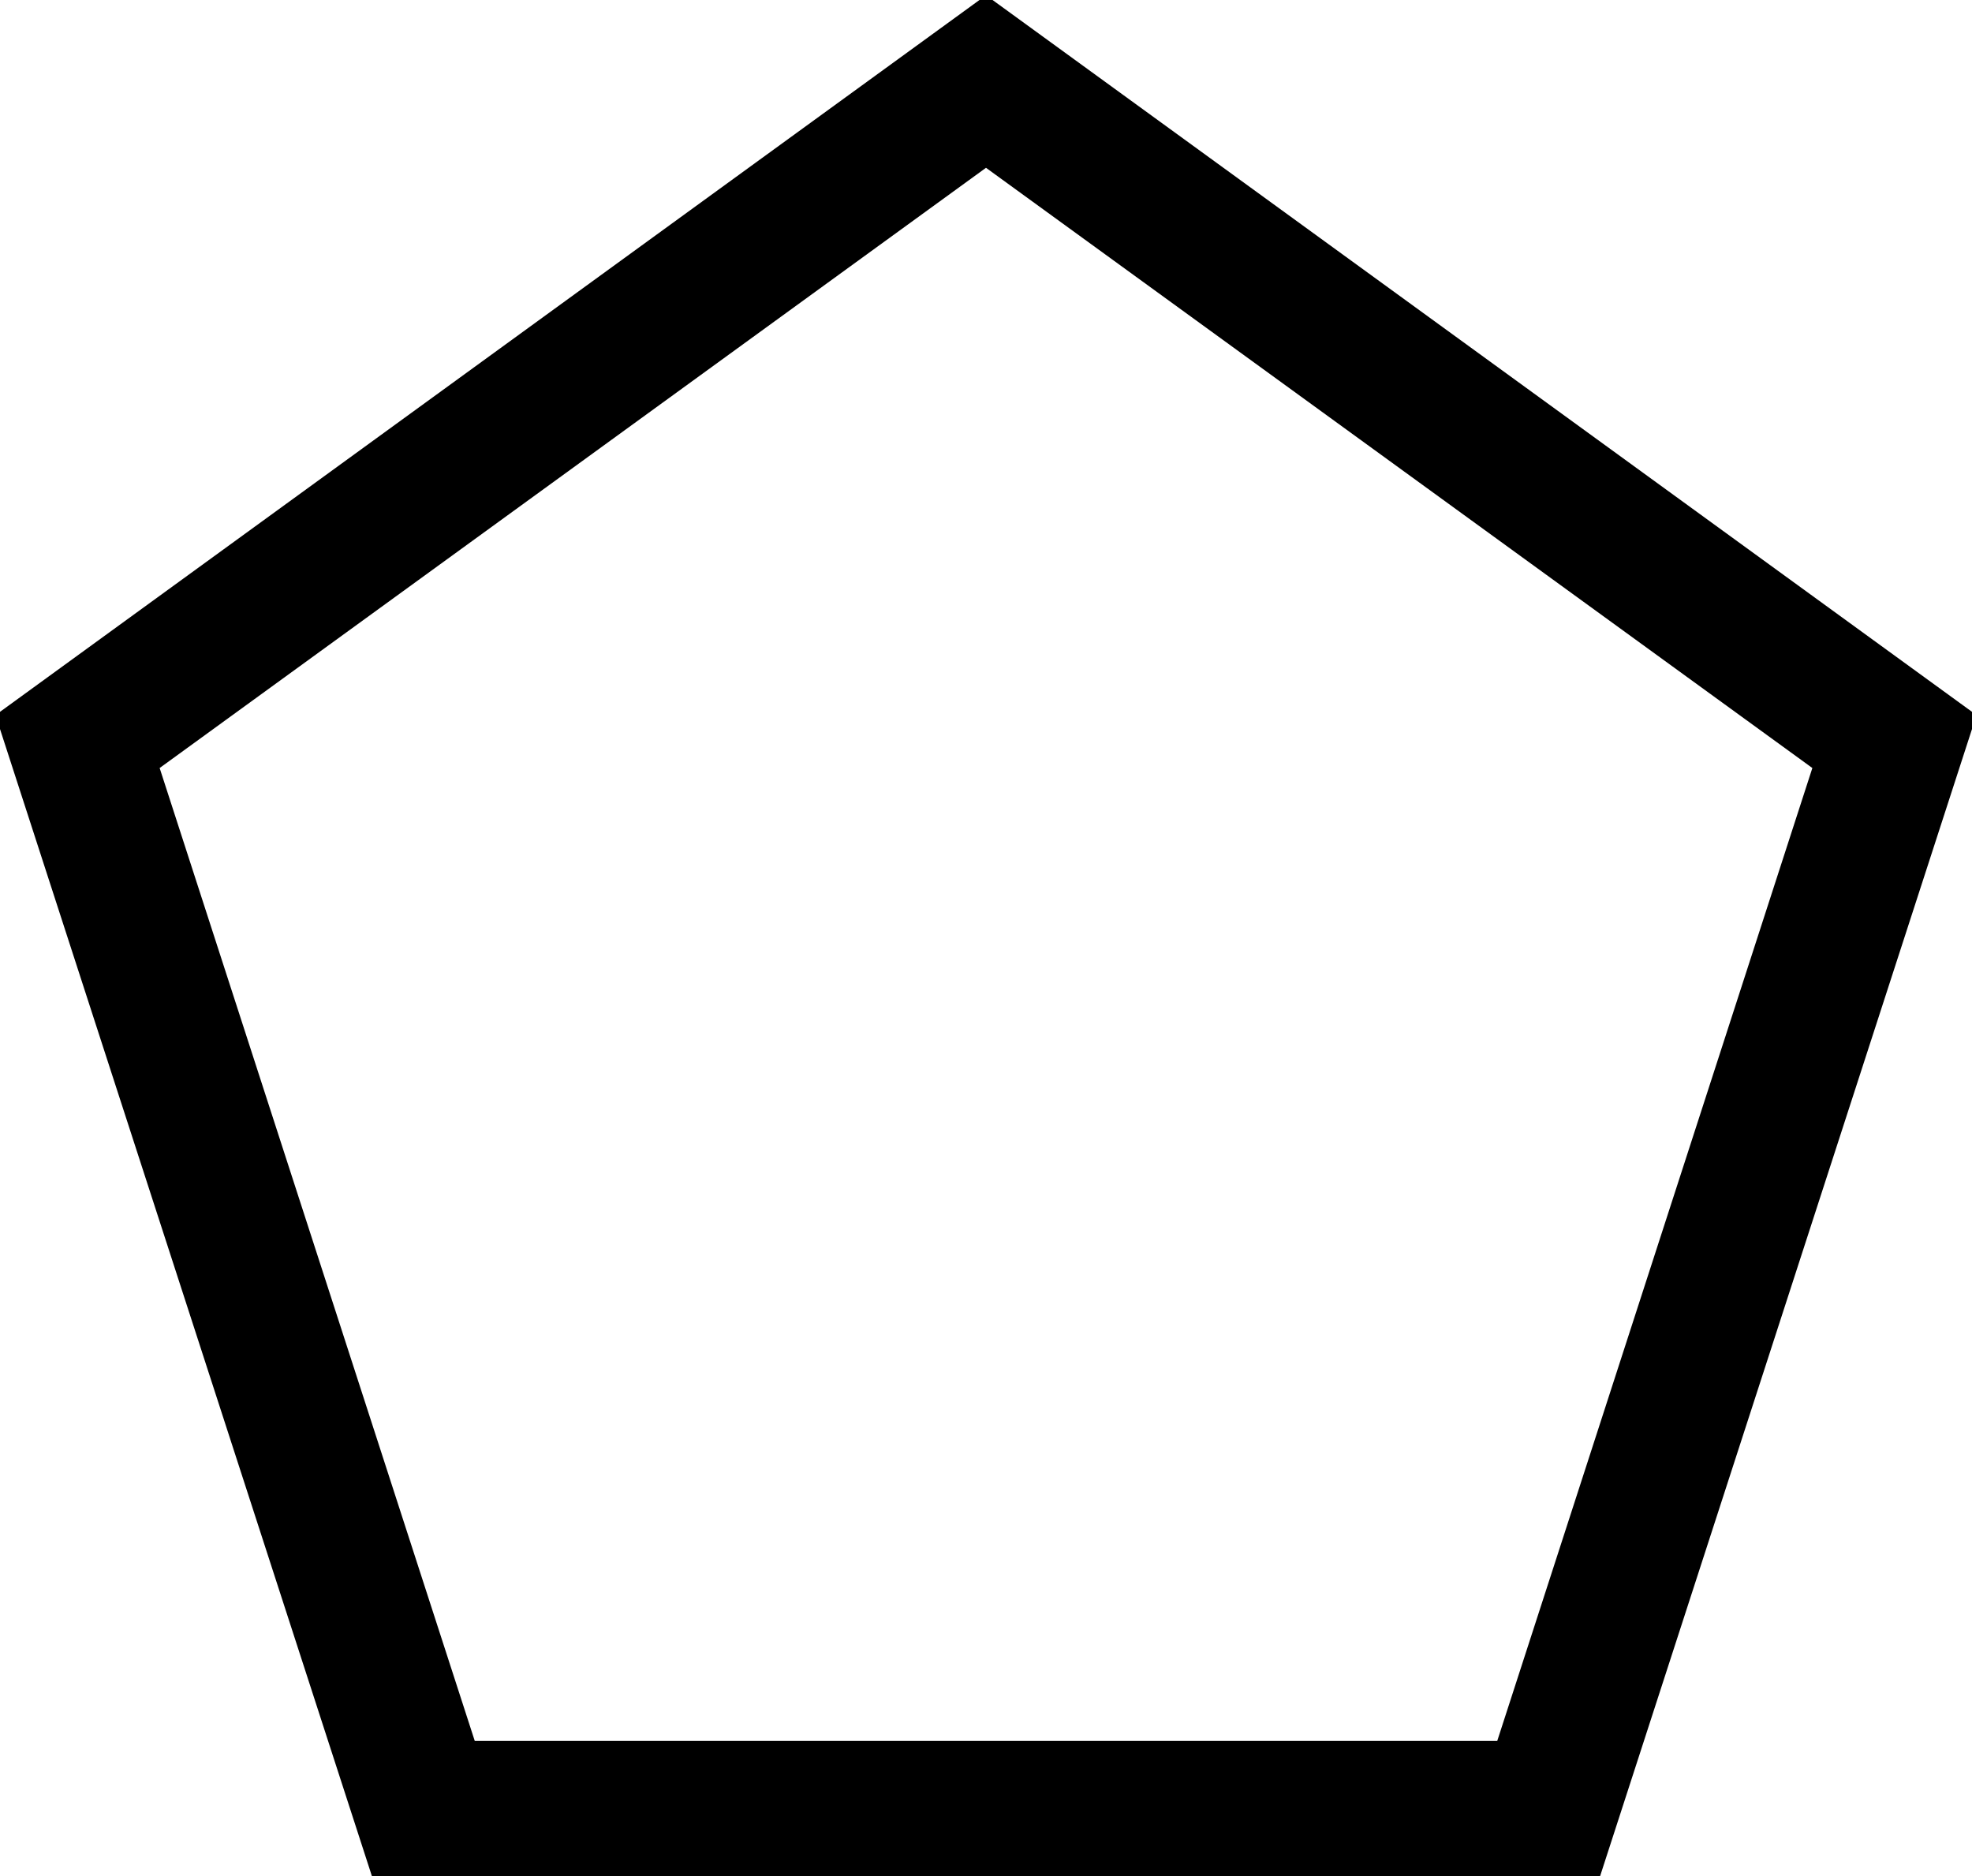 <?xml version="1.0" encoding="UTF-8"?>
<!DOCTYPE svg PUBLIC "-//W3C//DTD SVG 1.1//EN"
    "http://www.w3.org/Graphics/SVG/1.1/DTD/svg11.dtd"><svg xmlns="http://www.w3.org/2000/svg" height="190.267" stroke-opacity="1" viewBox="0.0 0.0 200 190.267" font-size="1" width="200" xmlns:xlink="http://www.w3.org/1999/xlink" stroke="rgb(0,0,0)" version="1.1"><defs></defs><g stroke-linejoin="miter" stroke-opacity="1.0" fill-opacity="1.0" stroke="rgb(0,0,0)" stroke-width="0.78" fill="rgb(0,0,0)" stroke-linecap="butt" stroke-miterlimit="10.0"><path d="M -14.933,182.8 ZM 200,72.667 l -38.133,117.6 h -123.733 l -38.133,-117.6 l 100,-72.667 ZM 200,72.667 ZM 184.267,77.733 l -84.267,-61.2 l -84.267,61.2 l 32.133,99.2 h 104.267 Z"/></g></svg>